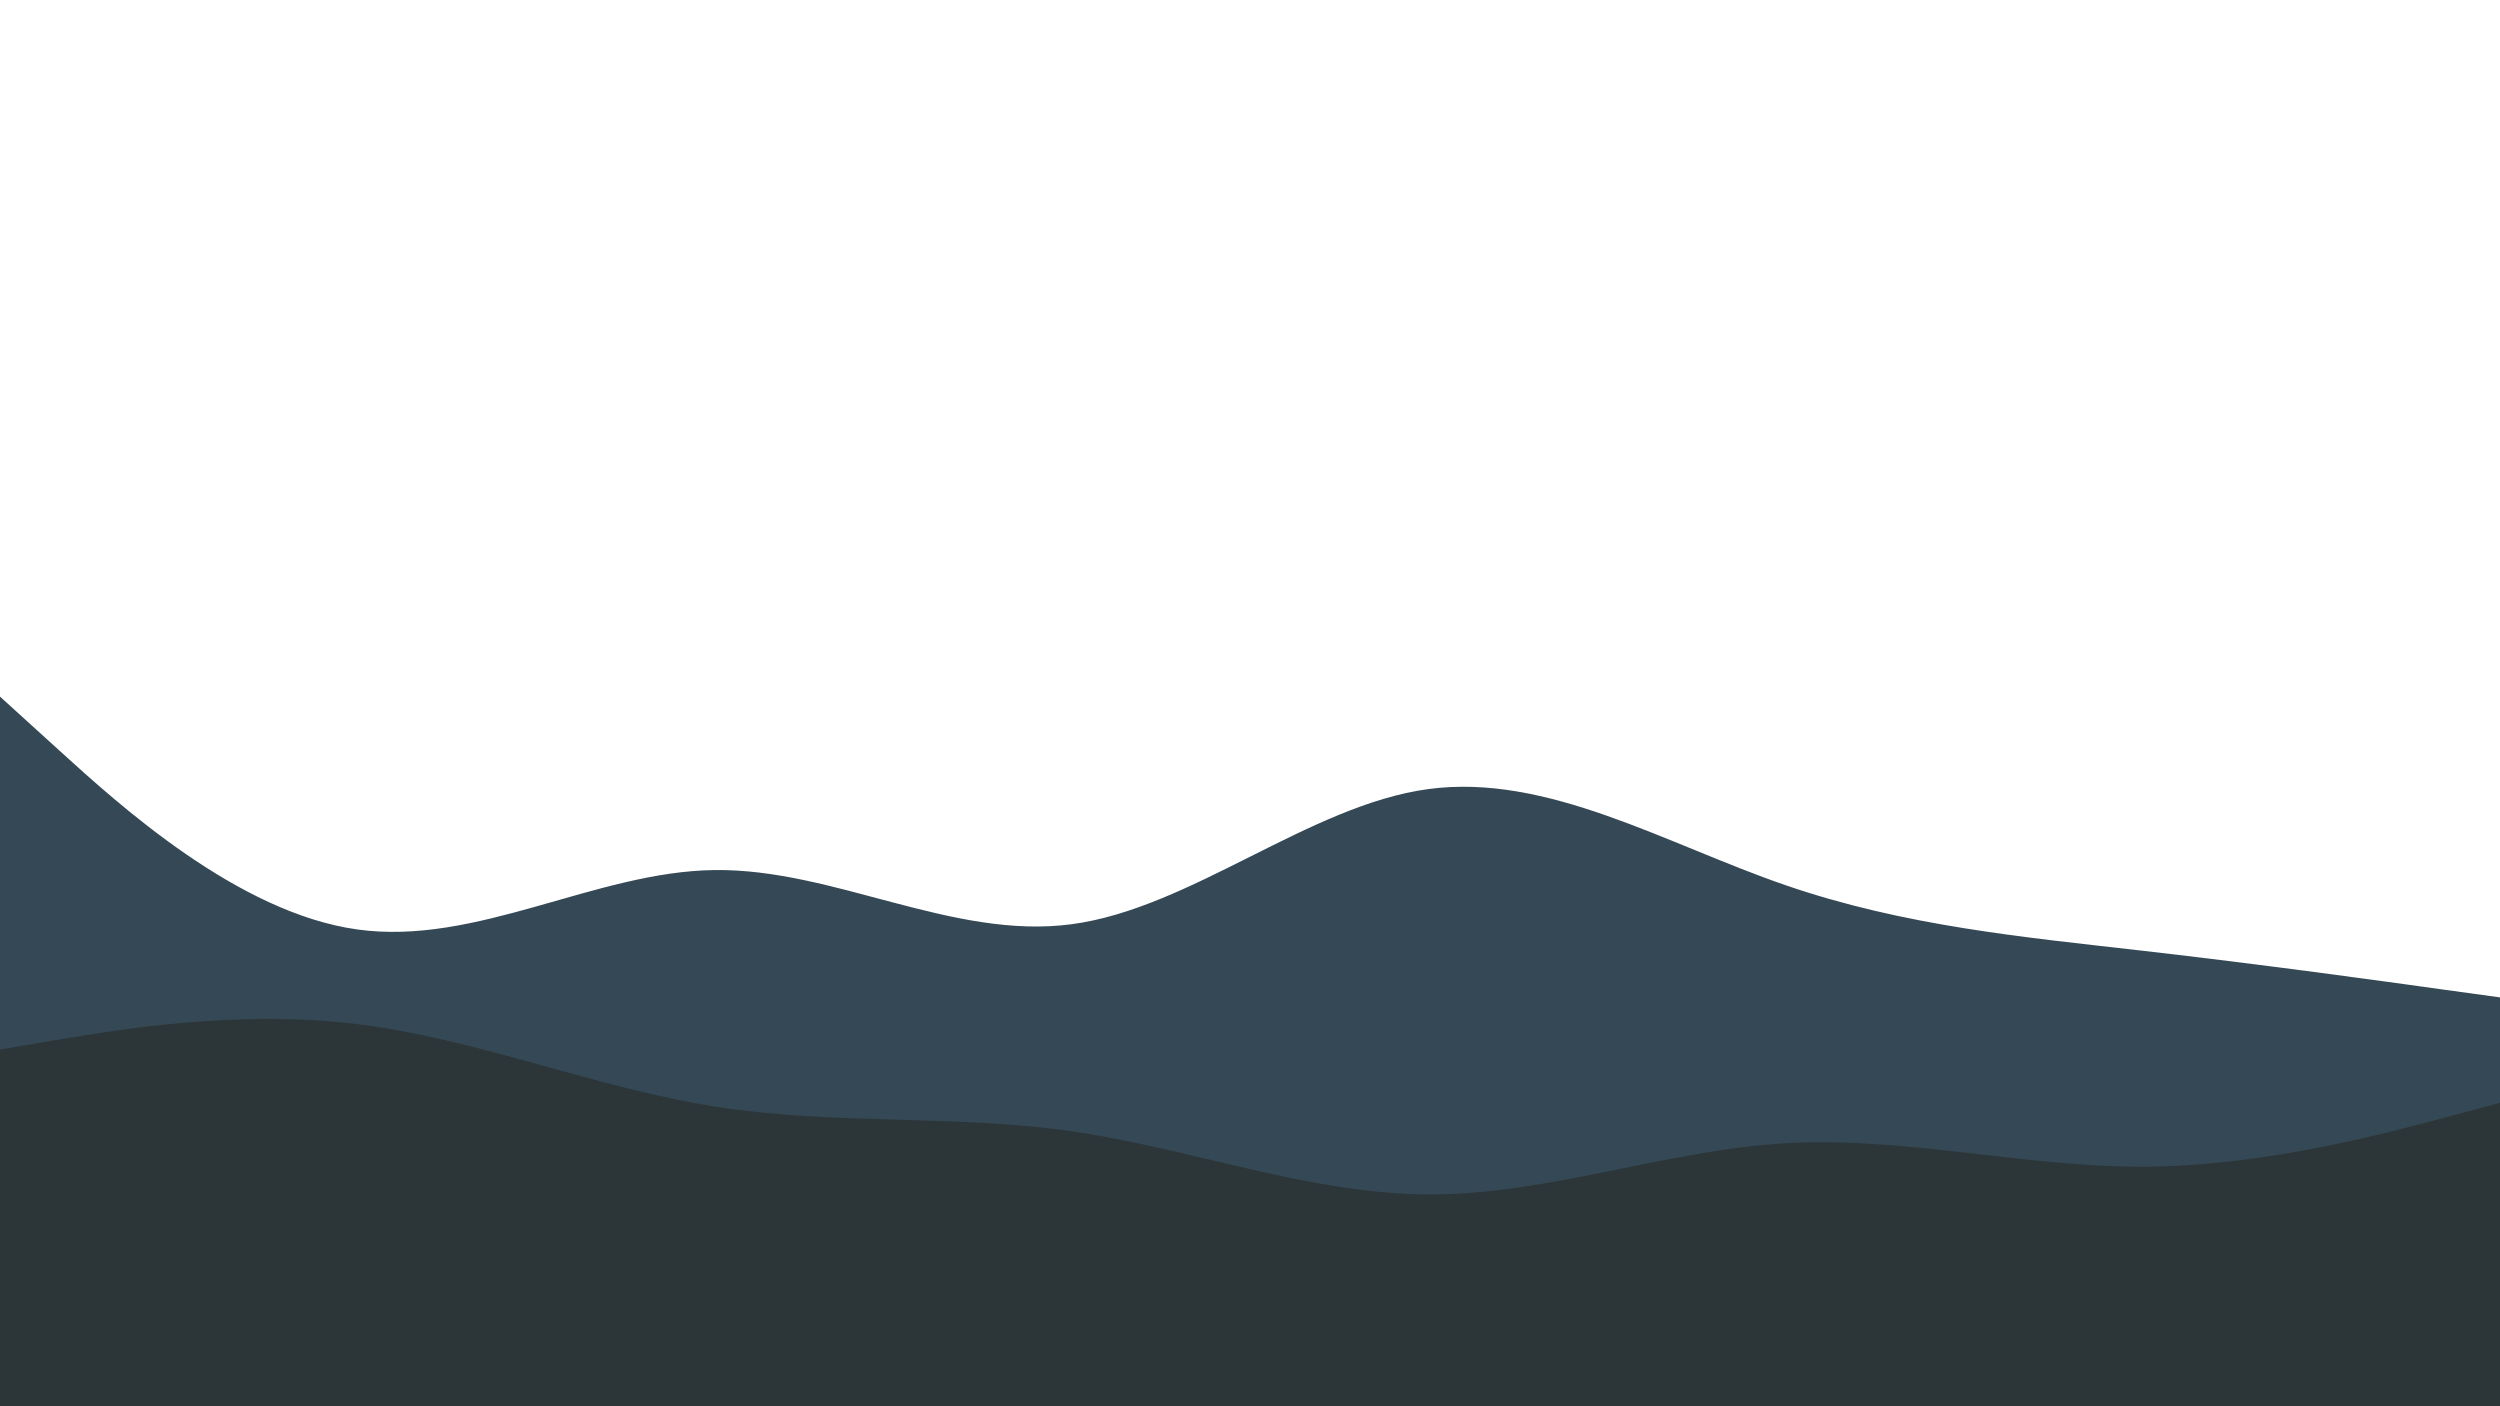 <svg id="visual" viewBox="0 0 1920 1080" width="1920" height="1080" xmlns="http://www.w3.org/2000/svg" xmlns:xlink="http://www.w3.org/1999/xlink" version="1.1"><path d="M0 535L45.7 576.5C91.3 618 182.7 701 274.2 713.8C365.7 726.7 457.3 669.3 548.8 668.2C640.3 667 731.7 722 823 709.8C914.3 697.7 1005.7 618.3 1097 606C1188.3 593.7 1279.7 648.3 1371.2 679.8C1462.7 711.3 1554.3 719.7 1645.8 730.2C1737.3 740.7 1828.7 753.3 1874.3 759.7L1920 766L1920 1081L1874.3 1081C1828.7 1081 1737.3 1081 1645.8 1081C1554.3 1081 1462.7 1081 1371.2 1081C1279.7 1081 1188.3 1081 1097 1081C1005.7 1081 914.3 1081 823 1081C731.7 1081 640.3 1081 548.8 1081C457.3 1081 365.7 1081 274.2 1081C182.7 1081 91.3 1081 45.7 1081L0 1081Z" fill="#344955"></path><path d="M0 806L45.7 798.3C91.3 790.7 182.7 775.3 274.2 786.5C365.7 797.7 457.3 835.3 548.8 849.8C640.3 864.3 731.7 855.7 823 868.8C914.3 882 1005.7 917 1097 917.3C1188.3 917.7 1279.7 883.3 1371.2 878C1462.7 872.7 1554.3 896.3 1645.8 896C1737.3 895.7 1828.7 871.3 1874.3 859.2L1920 847L1920 1081L1874.3 1081C1828.7 1081 1737.3 1081 1645.8 1081C1554.3 1081 1462.7 1081 1371.2 1081C1279.7 1081 1188.3 1081 1097 1081C1005.7 1081 914.3 1081 823 1081C731.7 1081 640.3 1081 548.8 1081C457.3 1081 365.7 1081 274.2 1081C182.7 1081 91.3 1081 45.7 1081L0 1081Z" fill="#2c3639"></path></svg>